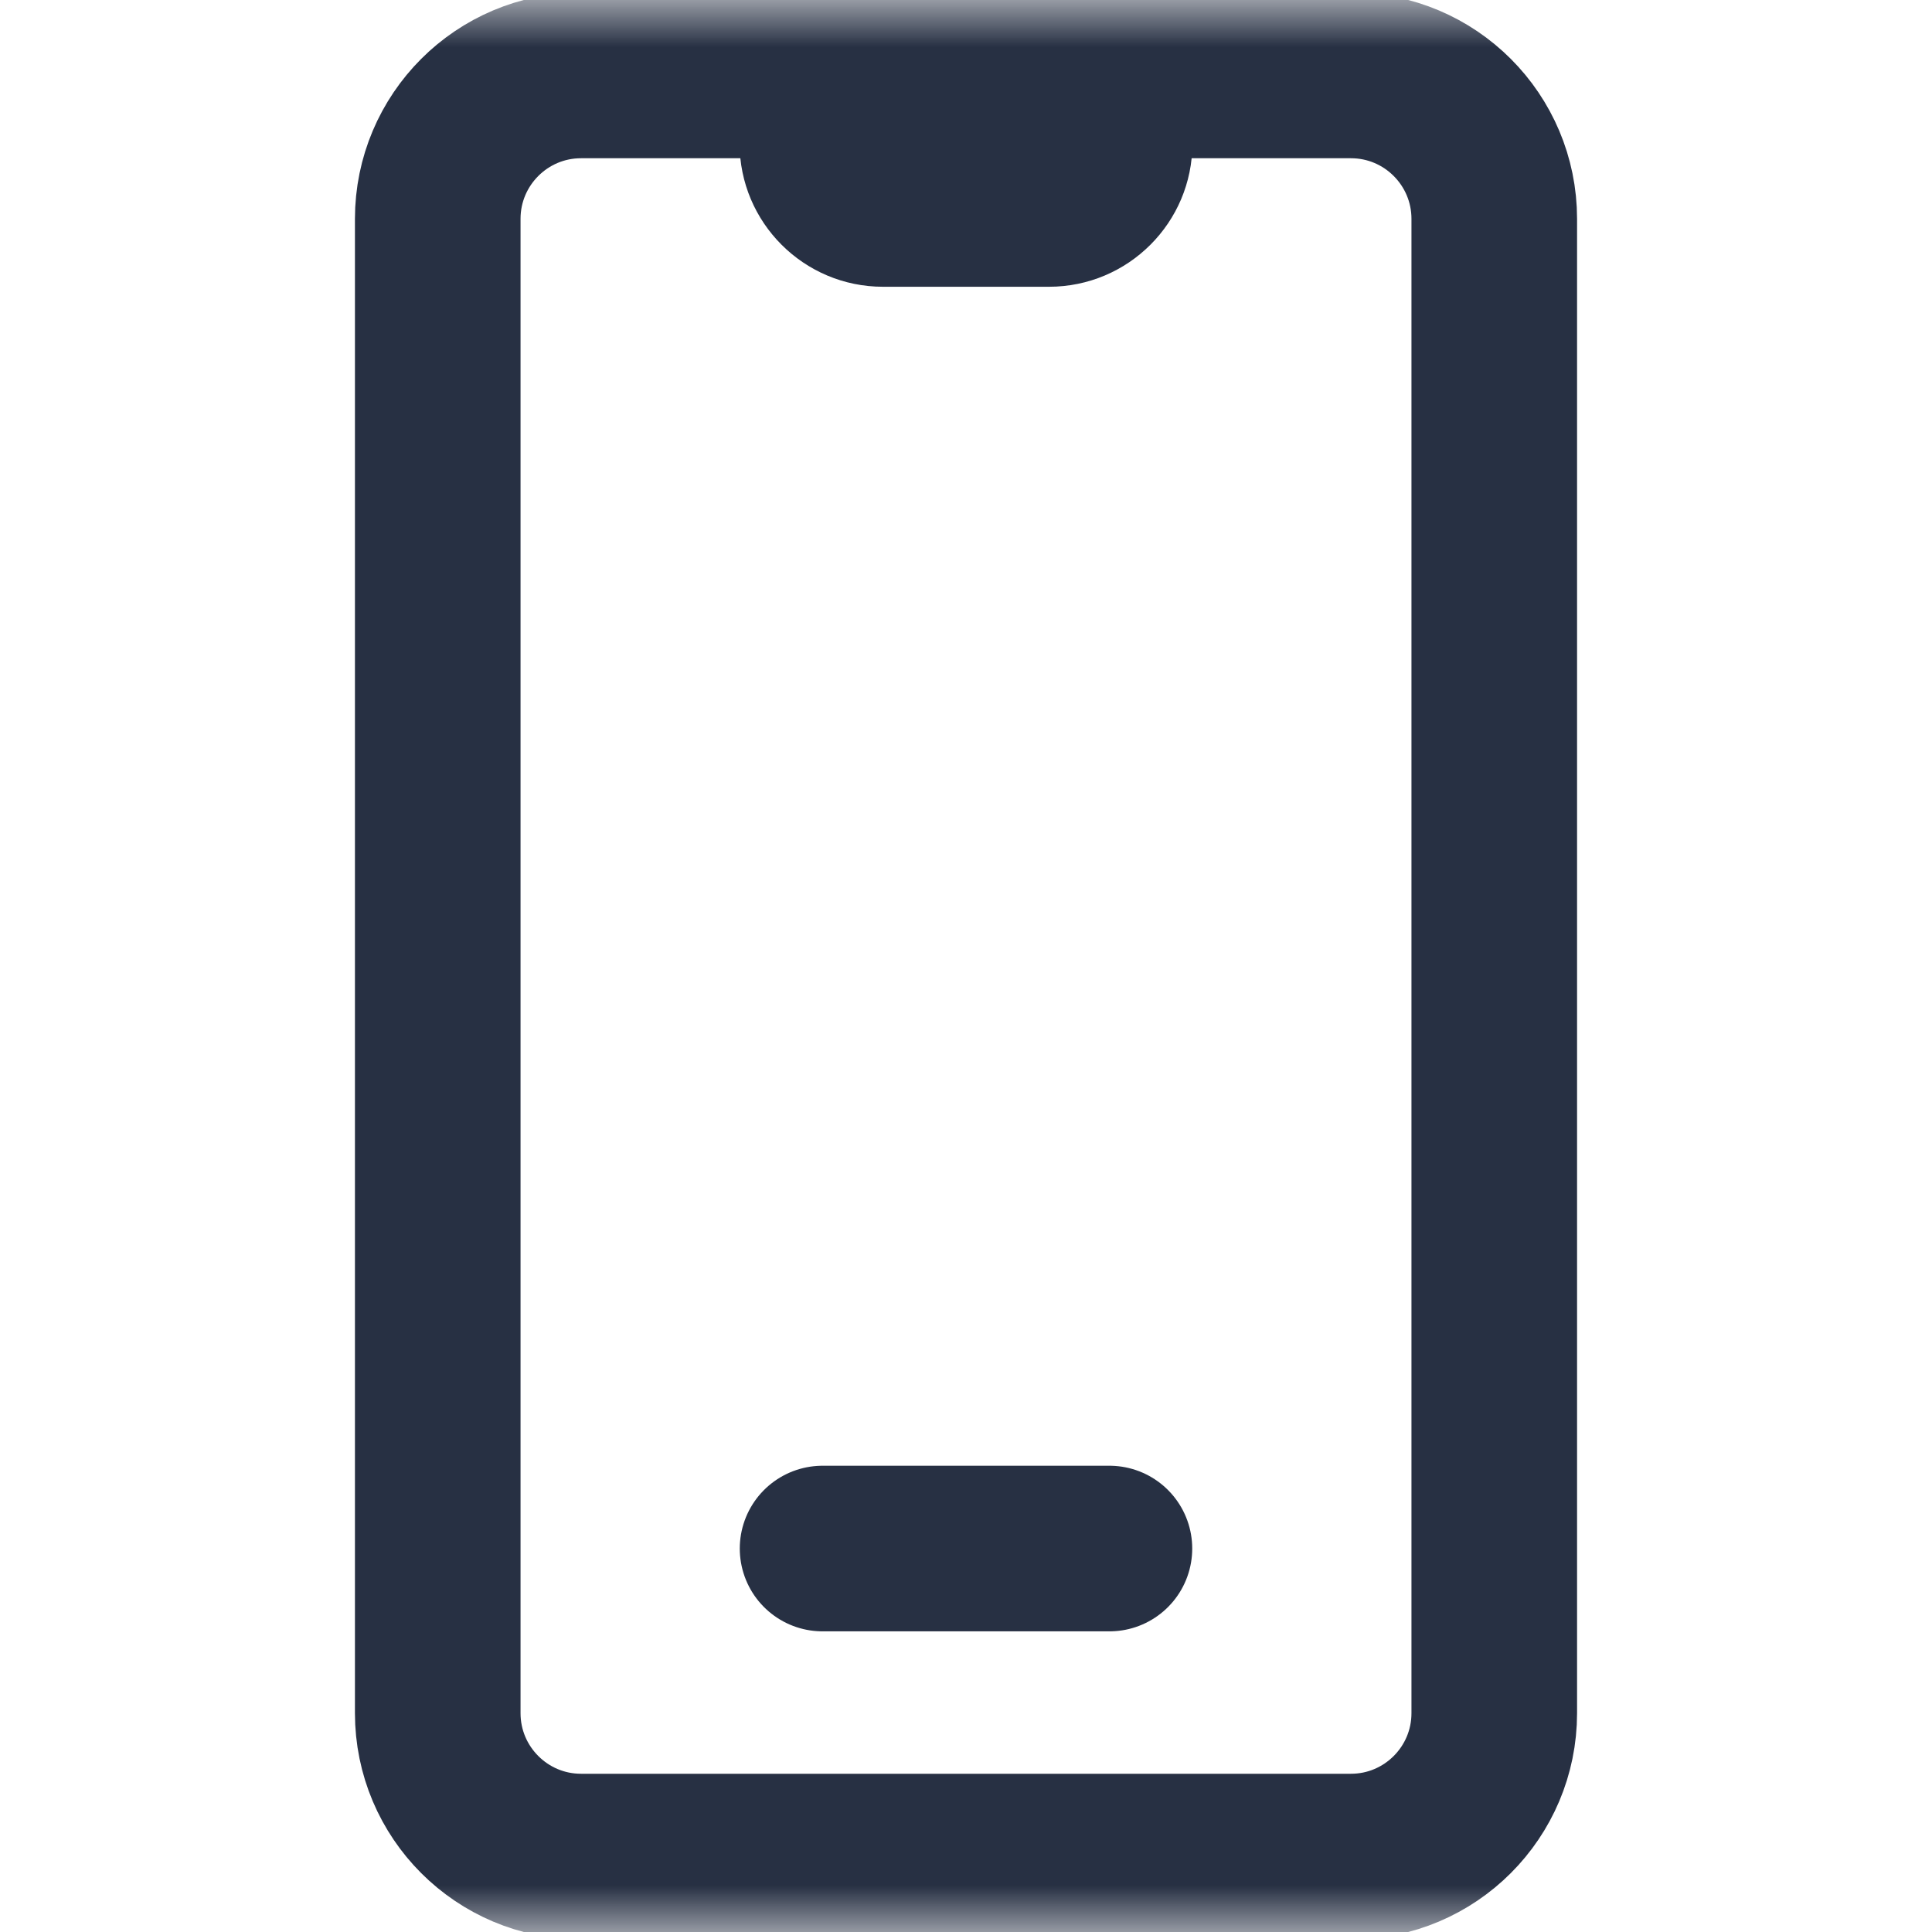 <svg width="21" height="21" viewBox="0 0 21 21" fill="none" xmlns="http://www.w3.org/2000/svg">
<mask id="mask0_1893_11910" style="mask-type:luminance" maskUnits="userSpaceOnUse" x="0" y="0" width="21" height="21">
<path d="M0 1.90735e-06H21V21H0V1.90735e-06Z" fill="white"/>
</mask>
<g mask="url(#mask0_1893_11910)">
<path d="M14.684 20.18H6.316C5.456 20.18 4.758 19.482 4.758 18.621V2.379C4.758 1.518 5.456 0.82 6.316 0.82H14.684C15.544 0.82 16.242 1.518 16.242 2.379V18.621C16.242 19.482 15.544 20.18 14.684 20.18Z" stroke="#273043" stroke-width="1.8" stroke-miterlimit="10" stroke-linecap="round" stroke-linejoin="round"/>
<path d="M8.941 16.832H12.059" stroke="#273043" stroke-width="1.8" stroke-miterlimit="10" stroke-linecap="round" stroke-linejoin="round"/>
<path d="M11.402 3.117H9.598C8.737 3.117 8.039 2.419 8.039 1.559V0.82H12.961V1.559C12.961 2.419 12.263 3.117 11.402 3.117Z" fill="#273043"/>
</g>
</svg>
